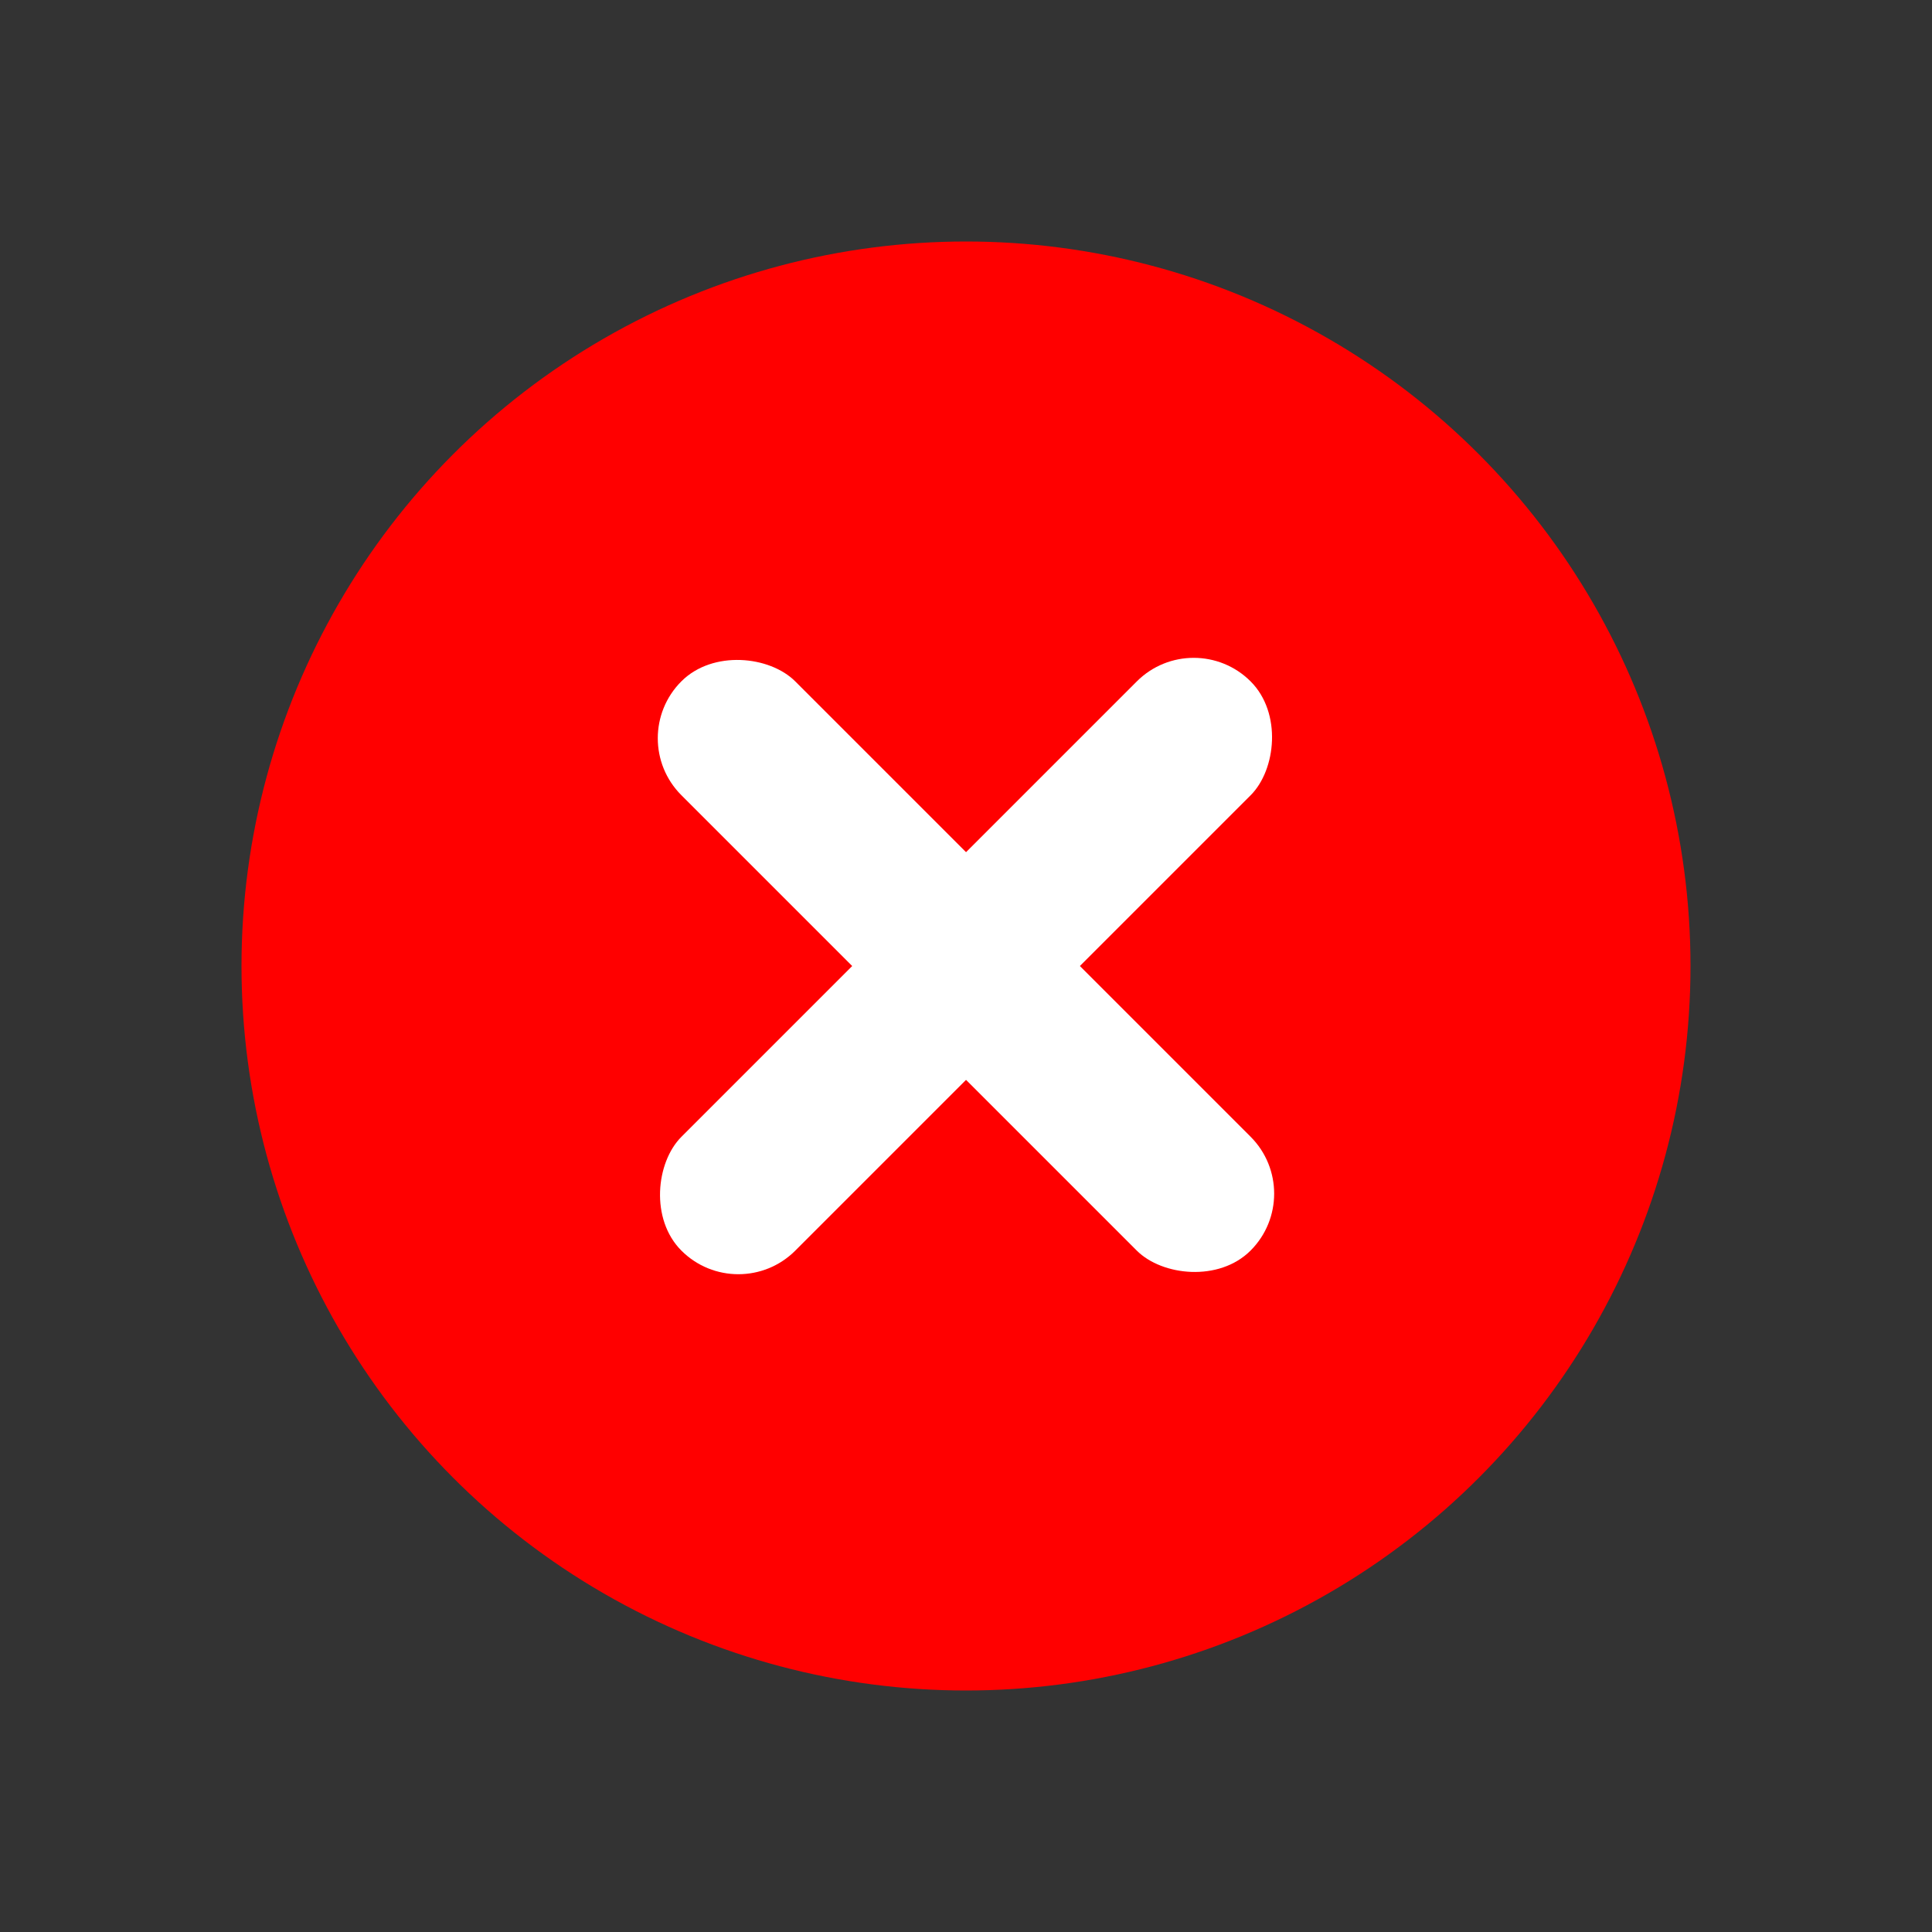 <svg width="24" height="24" viewBox="0 0 24 24" fill="none" xmlns="http://www.w3.org/2000/svg">
<rect x="0" y="0" width="24" height="24" fill="#333333" stroke="none"/>
<circle cx="12" cy="12" r="9" fill="#FF0000"/>
<rect x="7.757" y="9.171" width="2" height="10" rx="1" transform="rotate(-45 7.757 9.171)" fill="white"/>
<rect x="9.172" y="16.243" width="2" height="10" rx="1" transform="rotate(-135 9.172 16.243)" fill="white"/>
</svg>
